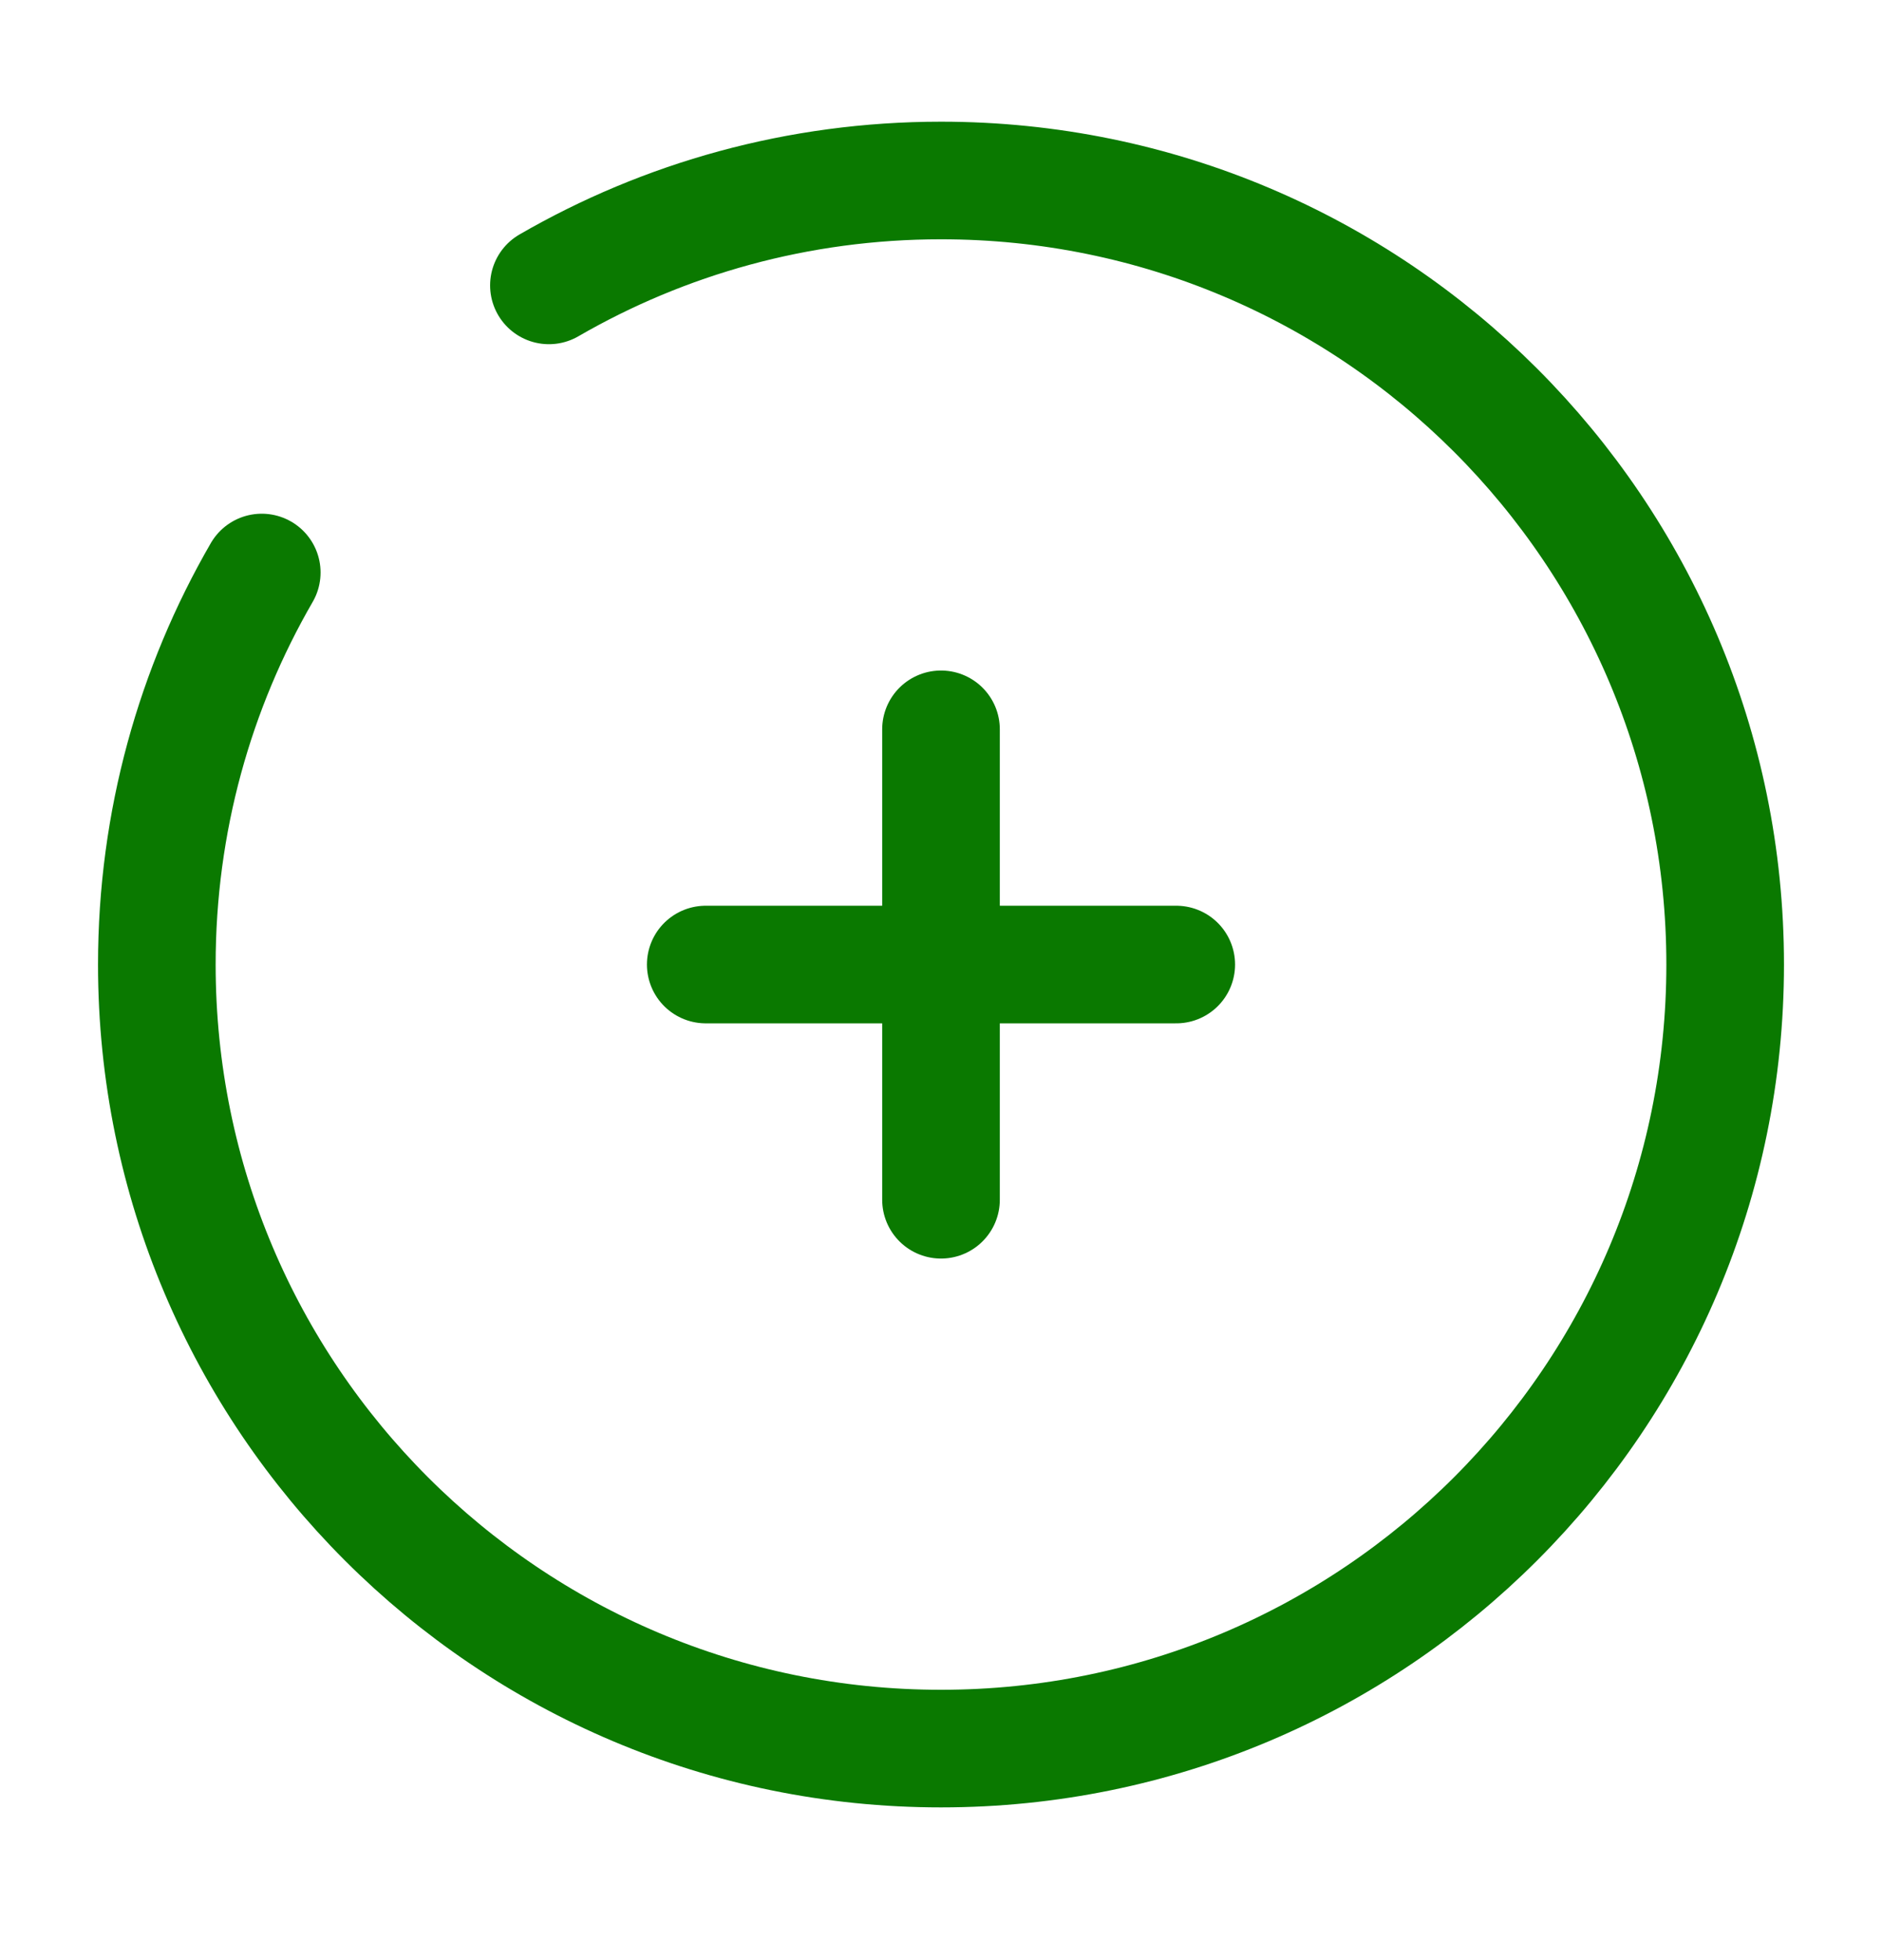 <svg width="24" height="25" viewBox="0 0 24 25" fill="none" xmlns="http://www.w3.org/2000/svg">
<path d="M15 12.302L12 12.302M12 12.302L9 12.302M12 12.302L12 9.302M12 12.302L12 15.302" stroke="#0A7900" stroke-width="1.5" stroke-linecap="round"/>
<path d="M7 3.64C8.471 2.789 10.179 2.302 12 2.302C17.523 2.302 22 6.779 22 12.302C22 17.825 17.523 22.302 12 22.302C6.477 22.302 2 17.825 2 12.302C2 10.48 2.487 8.773 3.338 7.302" stroke="#0A7900" stroke-width="1.5" stroke-linecap="round"/>
</svg>
